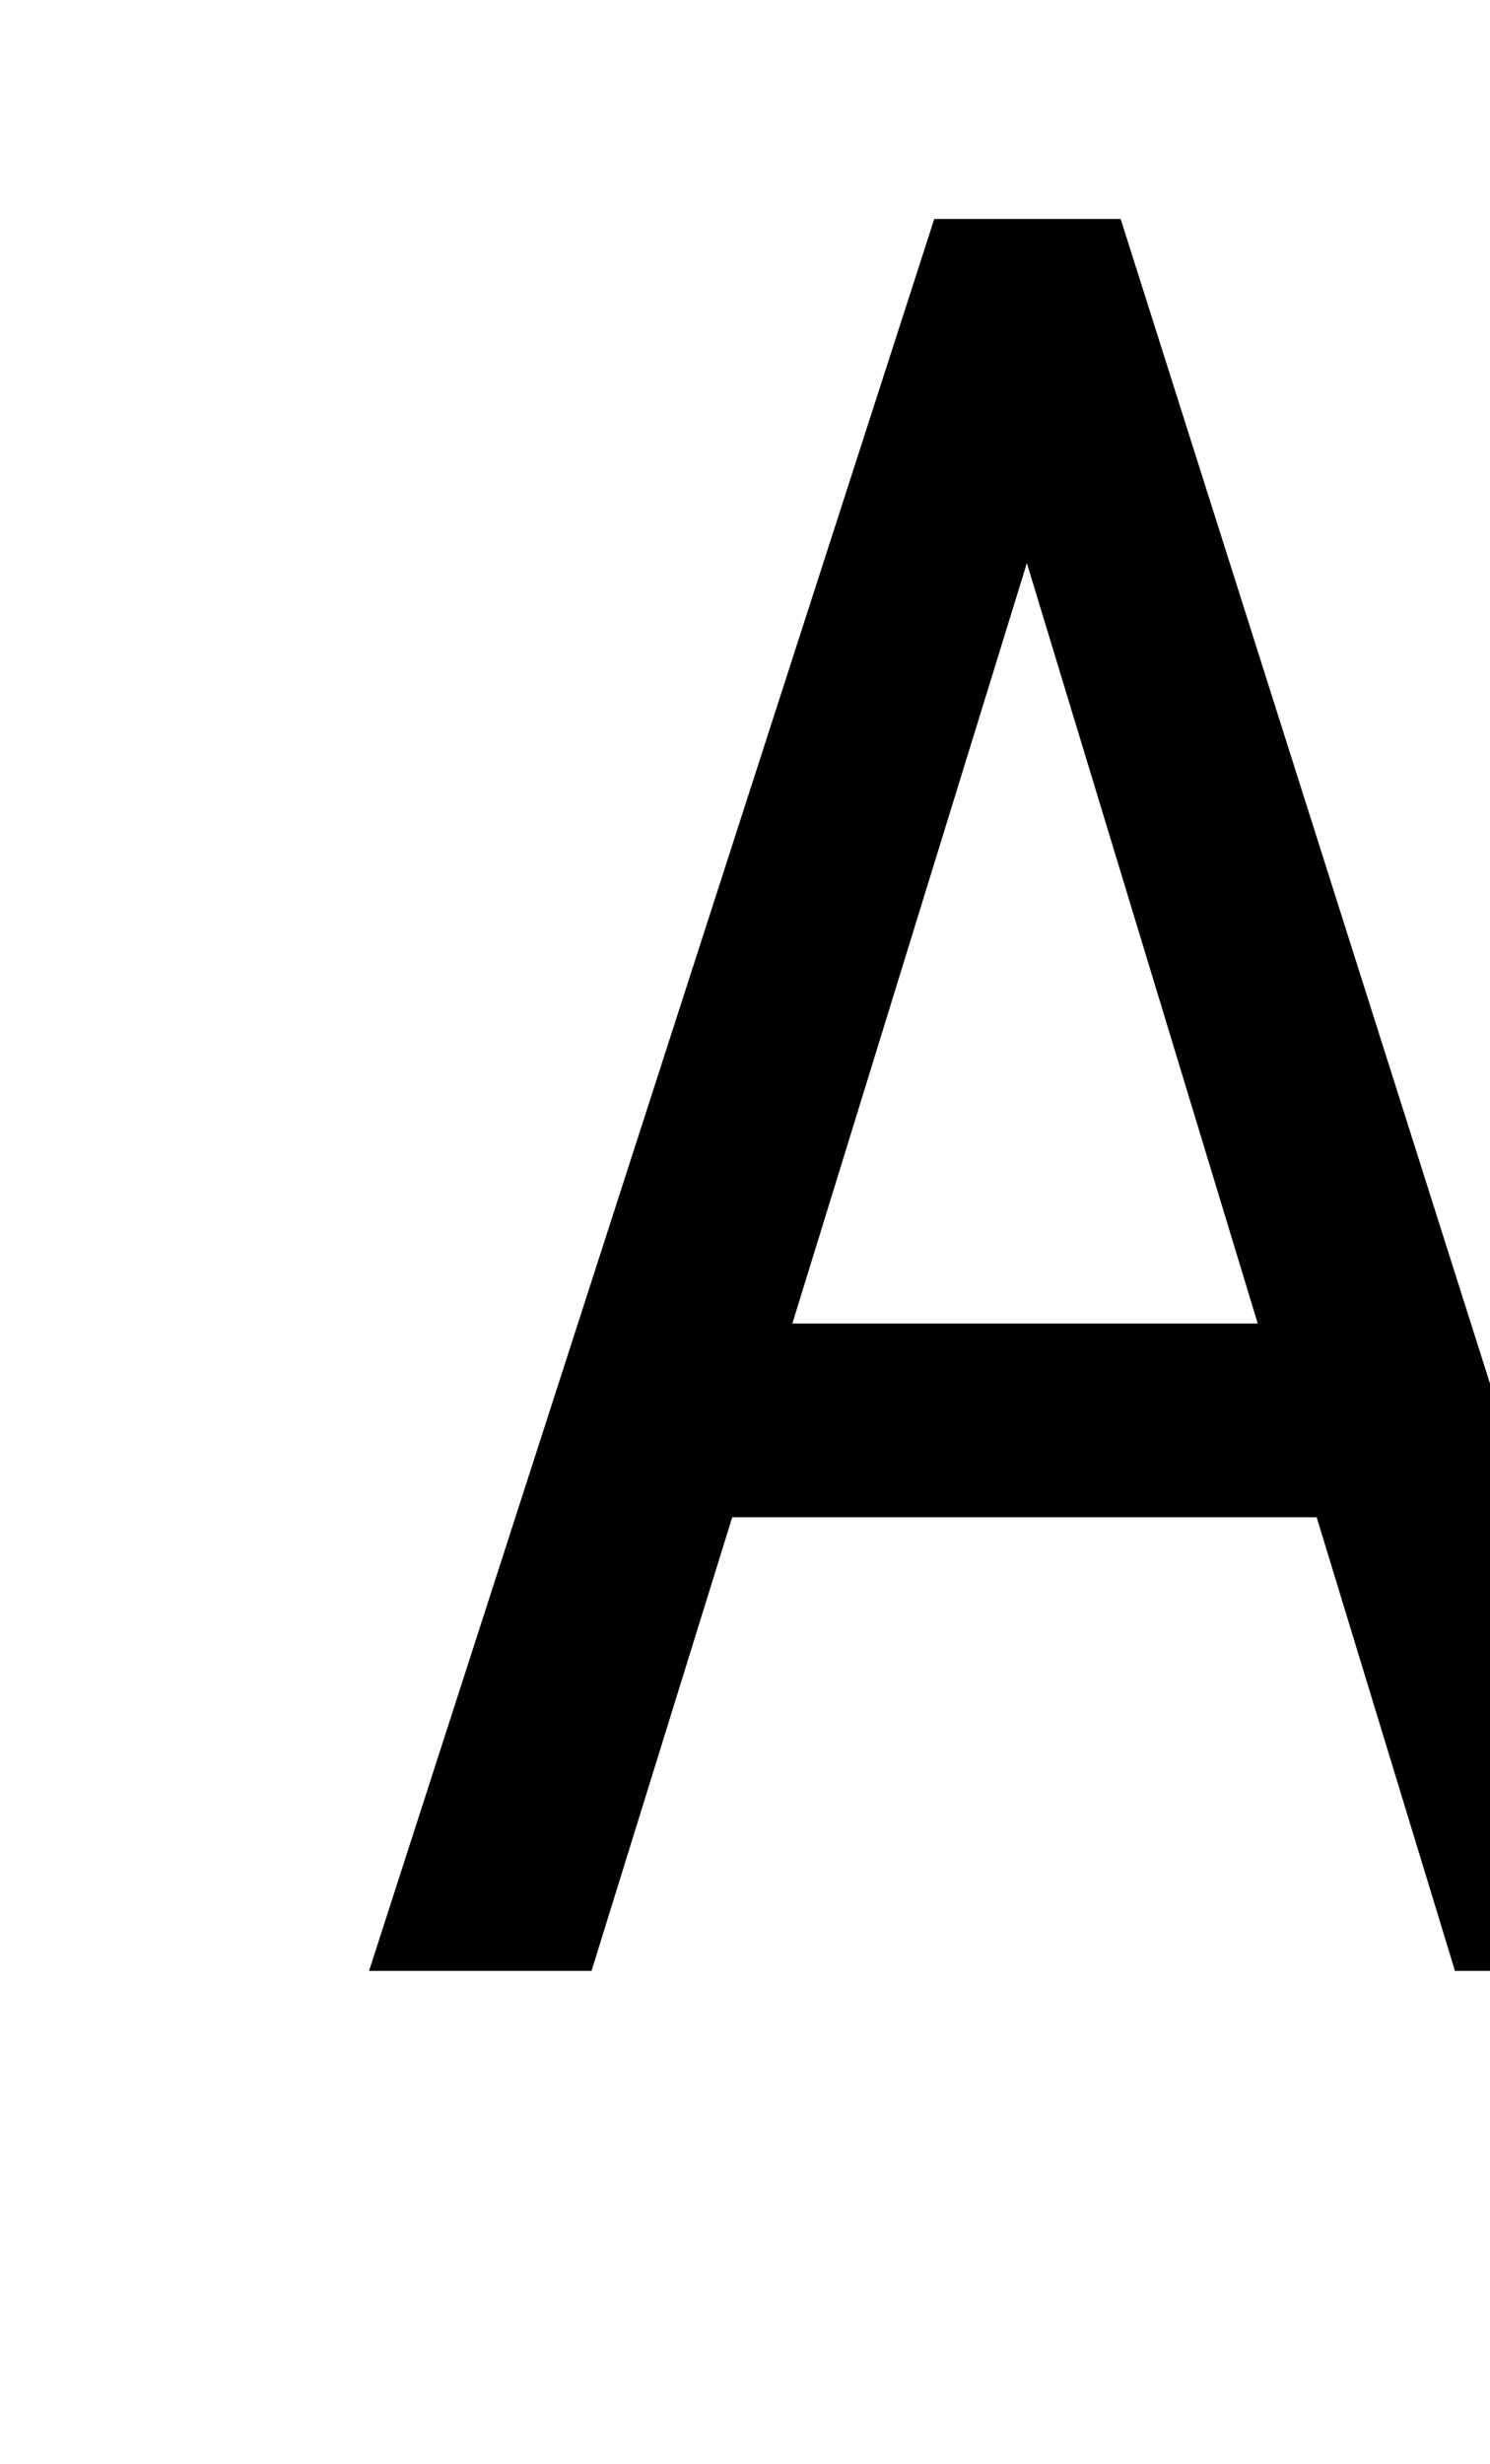 <?xml version="1.0" encoding="UTF-8" standalone="no"?>
<svg xmlns:dc="http://purl.org/dc/elements/1.1/" xmlns:cc="http://creativecommons.org/ns#" xmlns:rdf="http://www.w3.org/1999/02/22-rdf-syntax-ns#" xmlns:svg="http://www.w3.org/2000/svg" xmlns="http://www.w3.org/2000/svg" id="svg2" version="1.1" viewBox="-10 0 1239 2048">
  <defs id="defs6" />
  <path id="path2" d="m 766.875,182 -470,1456 h 185 l 117,-377 h 486 l 115,377 H 1229 V 1149.908 L 921.875,182 Z m 77,286 192,632 h -387 z" />
</svg>
